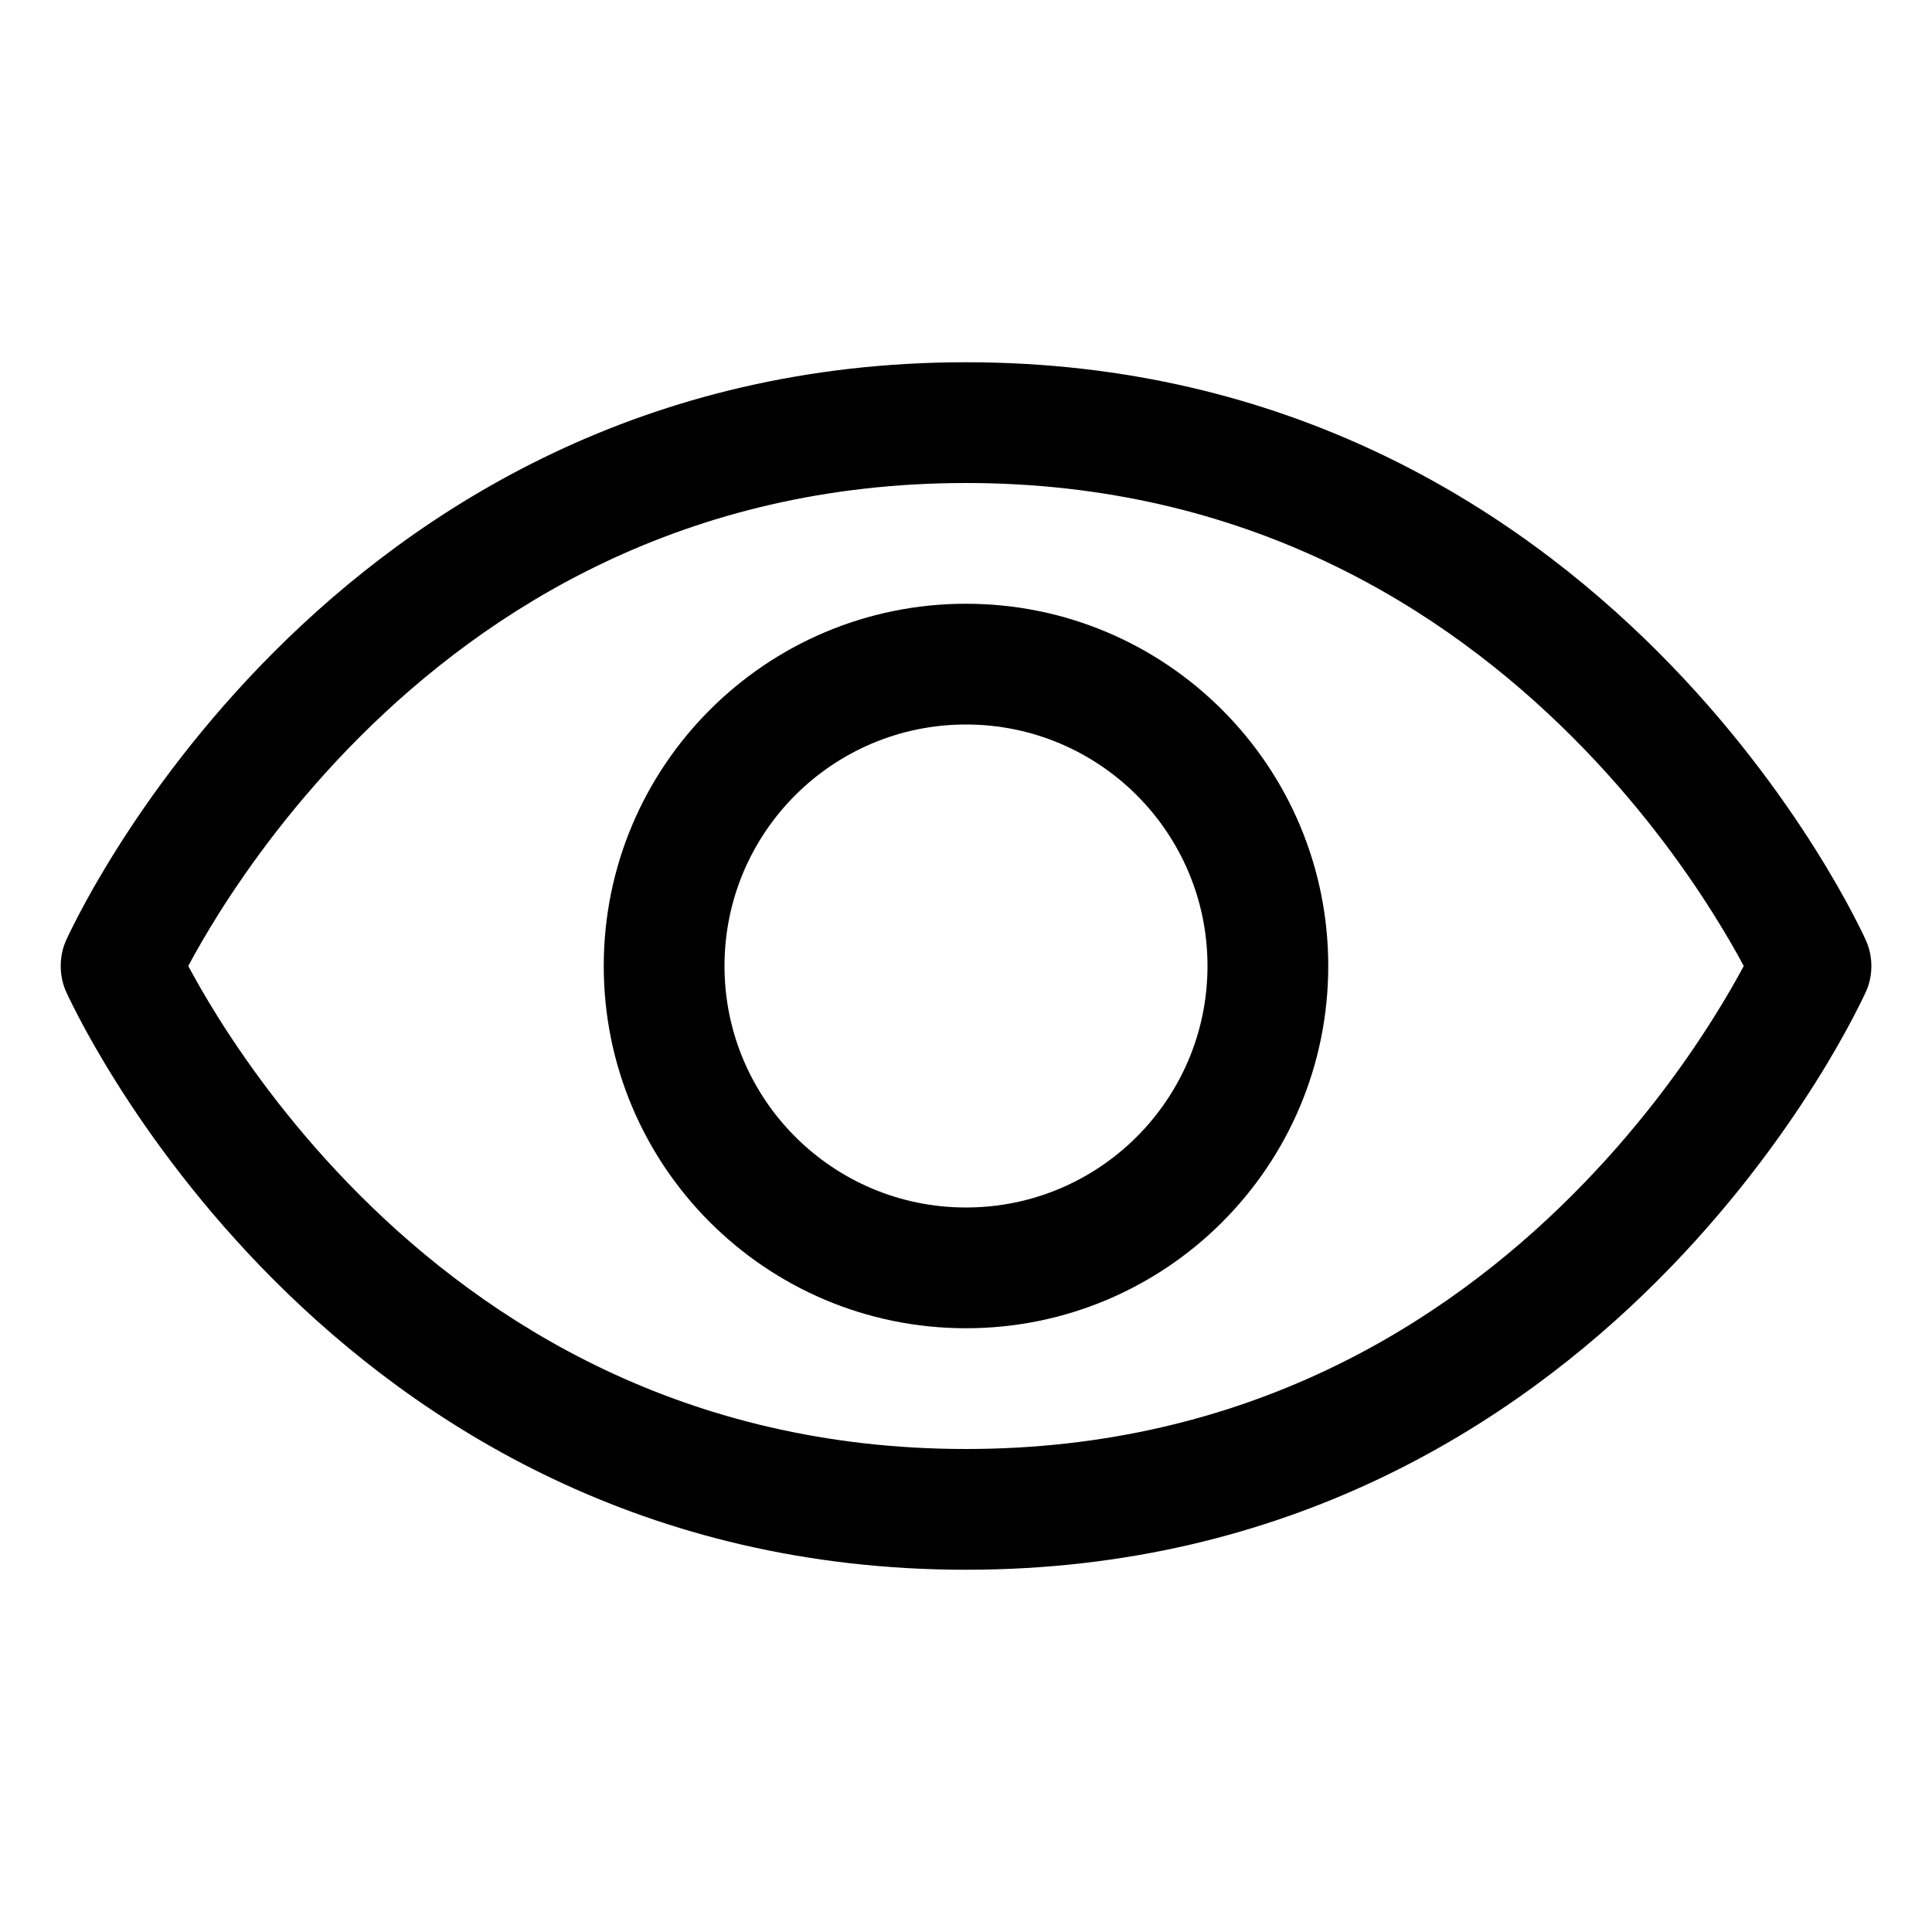 <svg width="32" height="32" viewBox="0 0 32 32" fill="none" xmlns="http://www.w3.org/2000/svg">
<path fill-rule="evenodd" clip-rule="evenodd" d="M16 6C10.667 6 6.927 8.409 4.543 10.793C3.354 11.982 2.496 13.169 1.935 14.061C1.654 14.508 1.445 14.882 1.306 15.149C1.236 15.283 1.183 15.39 1.146 15.465C1.128 15.503 1.102 15.559 1.092 15.581C0.977 15.839 0.977 16.161 1.092 16.419C1.102 16.441 1.128 16.497 1.146 16.535C1.183 16.61 1.236 16.717 1.306 16.851C1.445 17.118 1.654 17.492 1.935 17.939C2.496 18.831 3.354 20.018 4.543 21.207C6.927 23.591 10.667 26 16 26C21.333 26 25.073 23.591 27.457 21.207C28.646 20.018 29.503 18.831 30.065 17.939C30.346 17.492 30.555 17.118 30.694 16.851C30.764 16.717 30.817 16.61 30.854 16.535L30.912 16.411C31.026 16.152 31.023 15.839 30.908 15.581C30.898 15.559 30.872 15.503 30.854 15.465C30.817 15.39 30.764 15.283 30.694 15.149C30.555 14.882 30.346 14.508 30.065 14.061C29.503 13.169 28.646 11.982 27.457 10.793C25.073 8.409 21.333 6 16 6ZM3.118 16C3.236 16.22 3.405 16.52 3.627 16.873C4.129 17.669 4.896 18.732 5.957 19.793C8.073 21.909 11.333 24 16 24C20.667 24 23.927 21.909 26.043 19.793C27.104 18.732 27.872 17.669 28.372 16.873C28.595 16.52 28.764 16.22 28.882 16C28.764 15.78 28.595 15.48 28.372 15.127C27.872 14.331 27.104 13.268 26.043 12.207C23.927 10.091 20.667 8 16 8C11.333 8 8.073 10.091 5.957 12.207C4.896 13.268 4.129 14.331 3.627 15.127C3.405 15.48 3.236 15.78 3.118 16Z" fill="black"/>
<path fill-rule="evenodd" clip-rule="evenodd" d="M16 10C12.686 10 10 12.686 10 16C10 19.314 12.686 22 16 22C19.314 22 22 19.314 22 16C22 12.686 19.314 10 16 10ZM16 12C13.791 12 12 13.791 12 16C12 18.209 13.791 20 16 20C18.209 20 20 18.209 20 16C20 13.791 18.209 12 16 12Z" fill="black"/>
</svg>
